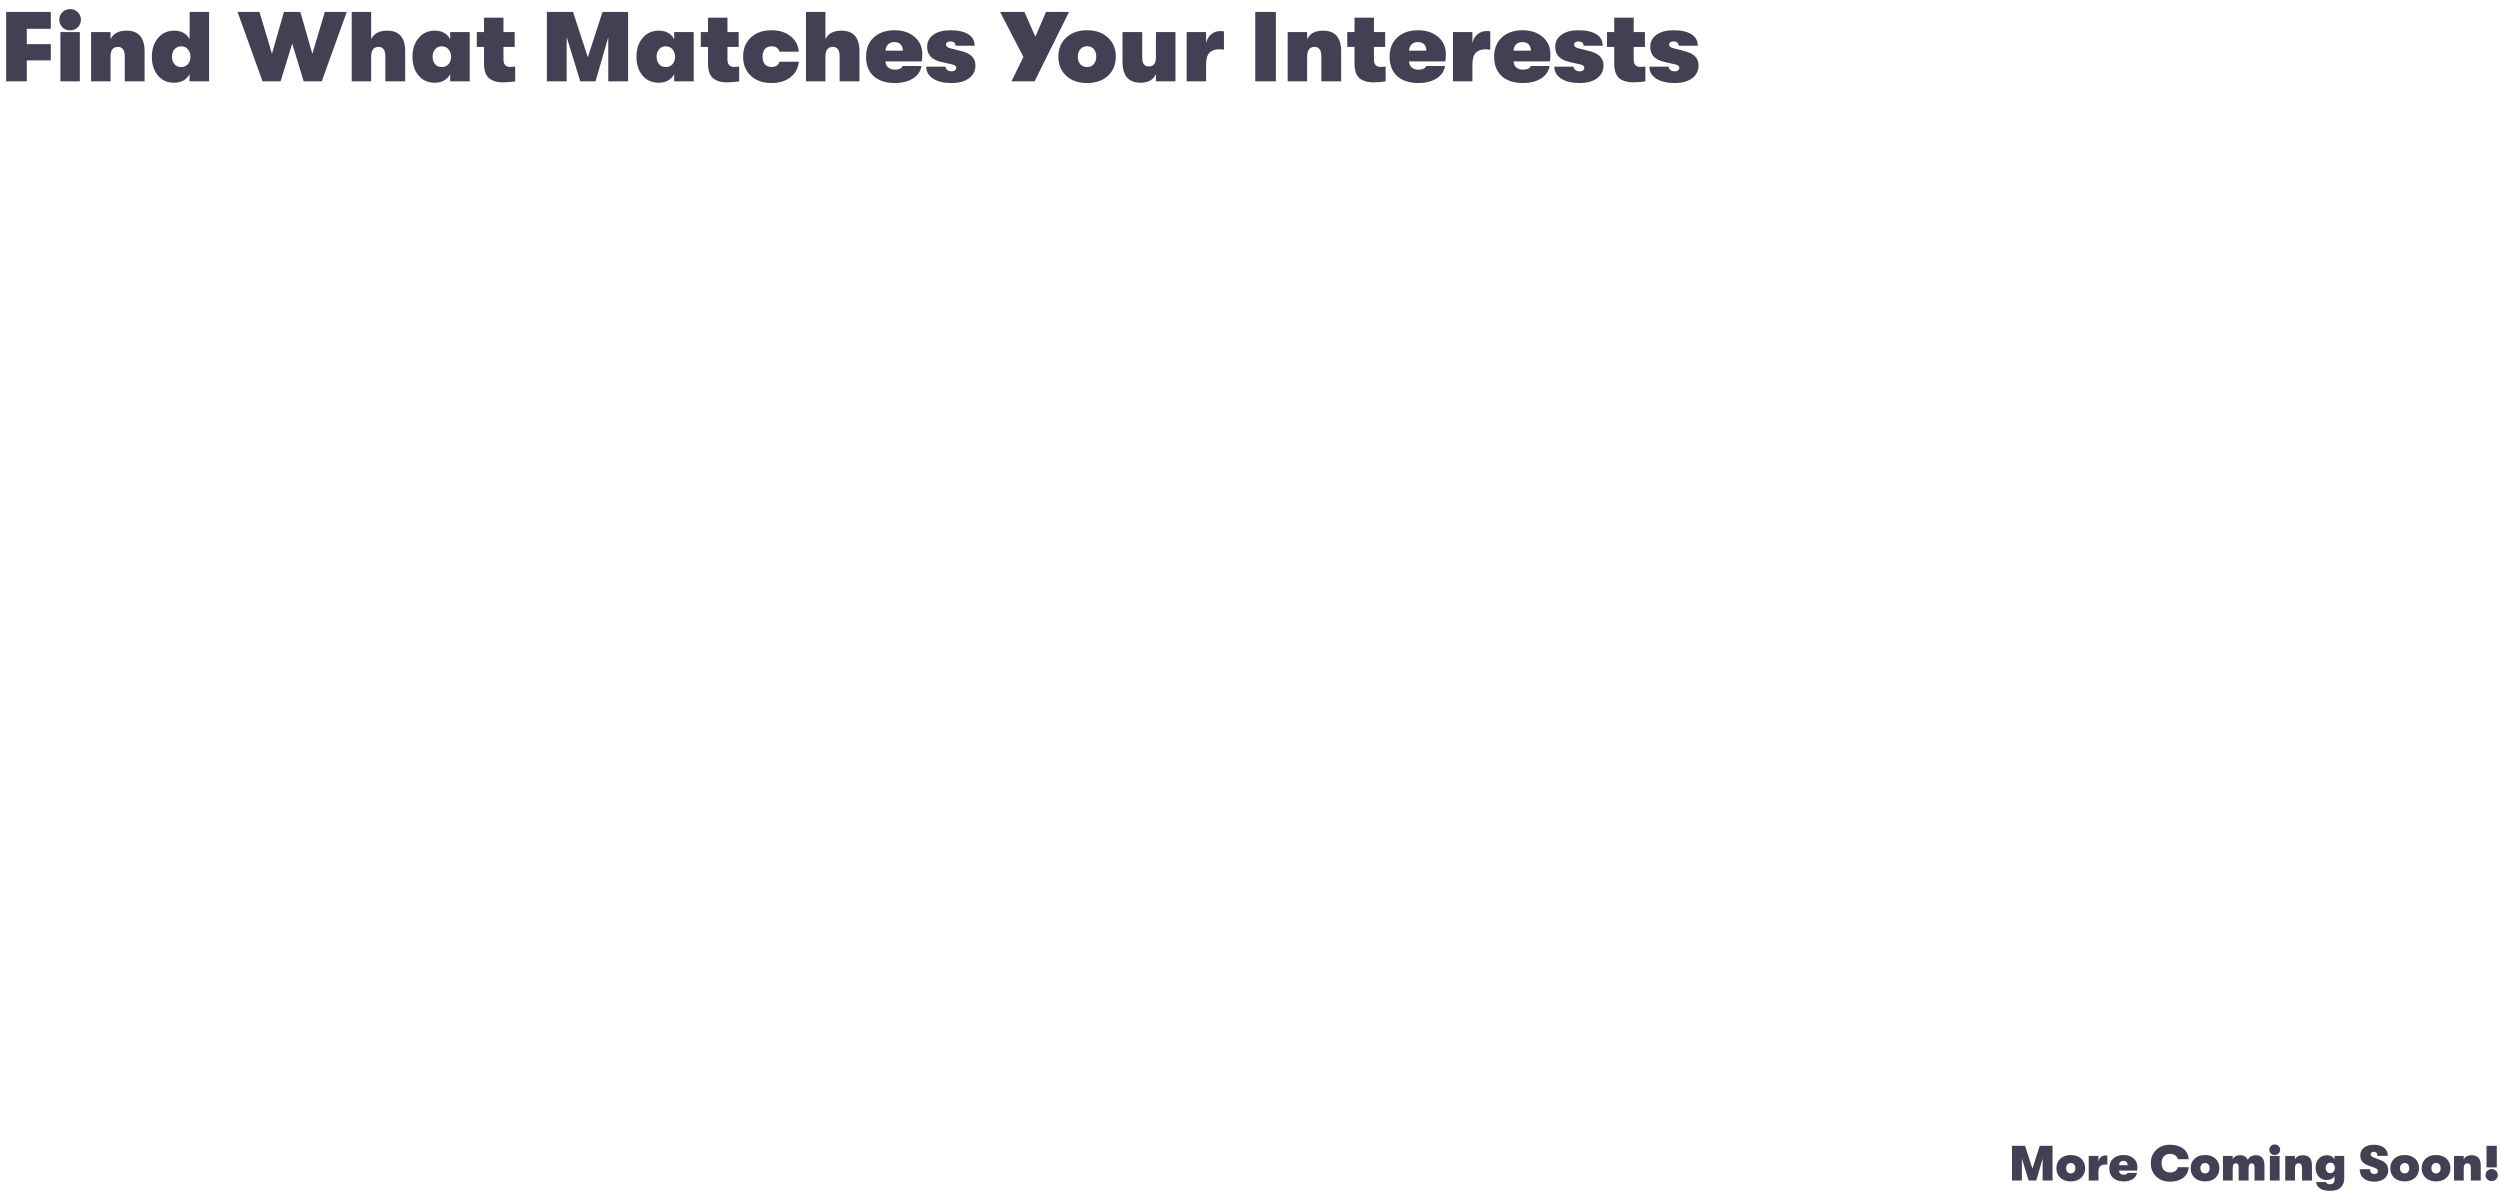 <svg width="1260" height="602" viewBox="0 0 1260 602" fill="none" xmlns="http://www.w3.org/2000/svg">
<path d="M3.1 41V6H25.6V14.5H13.5V22.25H25.6V30.45H13.5V41H3.1ZM35.338 15.3C33.771 15.3 32.471 14.783 31.438 13.75C30.405 12.683 29.888 11.417 29.888 9.95C29.888 8.45 30.405 7.183 31.438 6.15C32.471 5.117 33.771 4.6 35.338 4.6C36.871 4.6 38.155 5.117 39.188 6.15C40.255 7.183 40.788 8.45 40.788 9.95C40.788 11.417 40.255 12.683 39.188 13.75C38.155 14.783 36.871 15.3 35.338 15.3ZM30.438 41V16.15H40.238V41H30.438ZM45.916 41V16.15H55.716V19.8C57.05 16.9 59.733 15.45 63.766 15.45C69.833 15.45 72.866 18.917 72.866 25.85V41H62.866V28.35C62.866 25.217 61.716 23.65 59.416 23.65C56.95 23.65 55.716 25.283 55.716 28.55V41H45.916ZM95.59 6H105.389V41H95.54V37.3C94.973 38.6 93.99 39.667 92.59 40.5C91.223 41.3 89.623 41.7 87.79 41.7C84.356 41.7 81.623 40.483 79.59 38.05C77.556 35.617 76.54 32.467 76.54 28.6C76.54 24.733 77.573 21.583 79.639 19.15C81.706 16.683 84.439 15.45 87.84 15.45C89.706 15.45 91.306 15.85 92.639 16.65C93.973 17.45 94.939 18.517 95.54 19.85V16.15H95.59V6ZM91.29 33.8C92.723 33.8 93.856 33.317 94.689 32.35C95.556 31.35 95.99 30.1 95.99 28.6C95.99 27.067 95.556 25.817 94.689 24.85C93.856 23.85 92.723 23.35 91.29 23.35C89.889 23.35 88.773 23.85 87.939 24.85C87.106 25.817 86.689 27.067 86.689 28.6C86.689 30.133 87.106 31.383 87.939 32.35C88.773 33.317 89.889 33.8 91.29 33.8ZM132.318 41L119.718 6H130.768L137.068 27.1L143.118 6H151.368L157.418 27.1L163.718 6H174.768L162.168 41H153.068L147.268 21.95L141.418 41H132.318ZM195.114 15.45C201.181 15.45 204.214 18.917 204.214 25.85V41H194.214V28.35C194.214 25.217 193.064 23.65 190.764 23.65C188.297 23.65 187.064 25.283 187.064 28.55V41H177.264V6H187.064V19.8C188.397 16.9 191.081 15.45 195.114 15.45ZM219.137 41.7C215.704 41.7 212.97 40.483 210.937 38.05C208.904 35.617 207.887 32.467 207.887 28.6C207.887 24.733 208.92 21.583 210.987 19.15C213.054 16.683 215.787 15.45 219.187 15.45C221.054 15.45 222.654 15.85 223.987 16.65C225.32 17.45 226.287 18.517 226.887 19.85V16.15H236.737V41H226.887V37.3C226.32 38.6 225.337 39.667 223.937 40.5C222.57 41.3 220.97 41.7 219.137 41.7ZM222.637 33.8C224.07 33.8 225.204 33.317 226.037 32.35C226.904 31.35 227.337 30.1 227.337 28.6C227.337 27.067 226.904 25.817 226.037 24.85C225.204 23.85 224.07 23.35 222.637 23.35C221.237 23.35 220.12 23.85 219.287 24.85C218.454 25.817 218.037 27.067 218.037 28.6C218.037 30.133 218.454 31.383 219.287 32.35C220.12 33.317 221.237 33.8 222.637 33.8ZM257.151 33.75C257.751 33.75 258.584 33.683 259.651 33.55V41C257.784 41.333 255.751 41.5 253.551 41.5C252.251 41.5 251.101 41.383 250.101 41.15C249.101 40.917 248.101 40.5 247.101 39.9C246.101 39.267 245.317 38.3 244.751 37C244.217 35.667 243.951 34.017 243.951 32.05V23.65H240.301V16.15H243.951V8.9H253.751V16.15H259.401V23.65H253.751V30C253.751 32.5 254.884 33.75 257.151 33.75ZM275.61 41V6H288.81L296.26 28.85L303.66 6H316.56V41H306.56V18.8L300.16 41H292.46L285.61 18.7V41H275.61ZM332.028 41.7C328.594 41.7 325.861 40.483 323.828 38.05C321.794 35.617 320.778 32.467 320.778 28.6C320.778 24.733 321.811 21.583 323.878 19.15C325.944 16.683 328.678 15.45 332.078 15.45C333.944 15.45 335.544 15.85 336.878 16.65C338.211 17.45 339.178 18.517 339.778 19.85V16.15H349.628V41H339.778V37.3C339.211 38.6 338.228 39.667 336.828 40.5C335.461 41.3 333.861 41.7 332.028 41.7ZM335.528 33.8C336.961 33.8 338.094 33.317 338.928 32.35C339.794 31.35 340.228 30.1 340.228 28.6C340.228 27.067 339.794 25.817 338.928 24.85C338.094 23.85 336.961 23.35 335.528 23.35C334.128 23.35 333.011 23.85 332.178 24.85C331.344 25.817 330.928 27.067 330.928 28.6C330.928 30.133 331.344 31.383 332.178 32.35C333.011 33.317 334.128 33.8 335.528 33.8ZM370.041 33.75C370.641 33.75 371.475 33.683 372.541 33.55V41C370.675 41.333 368.641 41.5 366.441 41.5C365.141 41.5 363.991 41.383 362.991 41.15C361.991 40.917 360.991 40.5 359.991 39.9C358.991 39.267 358.208 38.3 357.641 37C357.108 35.667 356.841 34.017 356.841 32.05V23.65H353.191V16.15H356.841V8.9H366.641V16.15H372.291V23.65H366.641V30C366.641 32.5 367.775 33.75 370.041 33.75ZM388.779 41.85C384.479 41.85 381.029 40.633 378.429 38.2C375.829 35.767 374.529 32.55 374.529 28.55C374.529 24.55 375.829 21.333 378.429 18.9C381.029 16.467 384.479 15.25 388.779 15.25C392.713 15.25 395.913 16.233 398.379 18.2C400.879 20.133 402.296 22.75 402.629 26.05H392.829C392.396 24.25 391.046 23.35 388.779 23.35C387.379 23.35 386.279 23.817 385.479 24.75C384.713 25.65 384.329 26.917 384.329 28.55C384.329 30.183 384.713 31.467 385.479 32.4C386.279 33.3 387.379 33.75 388.779 33.75C391.013 33.75 392.363 32.867 392.829 31.1H402.629C402.296 34.4 400.879 37.017 398.379 38.95C395.913 40.883 392.713 41.85 388.779 41.85ZM424.069 15.45C430.136 15.45 433.169 18.917 433.169 25.85V41H423.169V28.35C423.169 25.217 422.019 23.65 419.719 23.65C417.252 23.65 416.019 25.283 416.019 28.55V41H406.219V6H416.019V19.8C417.352 16.9 420.036 15.45 424.069 15.45ZM464.842 27.3C464.842 28.533 464.759 29.75 464.592 30.95H446.292C446.359 32.25 446.809 33.267 447.642 34C448.509 34.733 449.642 35.1 451.042 35.1C453.142 35.1 454.442 34.483 454.942 33.25H464.442C464.009 35.883 462.576 37.983 460.142 39.55C457.709 41.083 454.676 41.85 451.042 41.85C446.509 41.85 442.942 40.7 440.342 38.4C437.776 36.067 436.492 32.8 436.492 28.6C436.492 24.467 437.792 21.217 440.392 18.85C442.992 16.45 446.476 15.25 450.842 15.25C454.976 15.25 458.342 16.367 460.942 18.6C463.542 20.833 464.842 23.733 464.842 27.3ZM446.292 25.55H455.042C455.009 24.183 454.626 23.117 453.892 22.35C453.159 21.583 452.109 21.2 450.742 21.2C449.409 21.2 448.342 21.6 447.542 22.4C446.776 23.2 446.359 24.25 446.292 25.55ZM479.623 41.85C475.623 41.85 472.489 41.1 470.223 39.6C467.956 38.1 466.823 36.1 466.823 33.6H476.573C476.573 34.3 476.856 34.867 477.423 35.3C477.989 35.733 478.739 35.95 479.673 35.95C480.339 35.95 480.873 35.8 481.273 35.5C481.706 35.167 481.923 34.733 481.923 34.2C481.923 33.4 481.356 32.85 480.223 32.55L474.323 31.2C472.056 30.7 470.306 29.817 469.073 28.55C467.873 27.25 467.273 25.633 467.273 23.7C467.273 21.1 468.306 19.05 470.373 17.55C472.473 16.017 475.323 15.25 478.923 15.25C482.923 15.25 485.973 15.933 488.073 17.3C490.173 18.633 491.223 20.55 491.223 23.05H481.573C481.573 21.617 480.689 20.9 478.923 20.9C478.289 20.9 477.773 21.033 477.373 21.3C476.973 21.567 476.773 21.933 476.773 22.4C476.773 23.333 477.473 23.967 478.873 24.3L484.723 25.8C489.323 26.967 491.623 29.35 491.623 32.95C491.623 35.683 490.539 37.85 488.373 39.45C486.206 41.05 483.289 41.85 479.623 41.85ZM527.189 6H538.789L521.439 41H509.789L515.789 28.7L504.039 6H516.289L521.839 18.5L527.189 6ZM547.866 41.85C543.499 41.85 539.999 40.633 537.366 38.2C534.733 35.733 533.416 32.517 533.416 28.55C533.416 24.583 534.733 21.383 537.366 18.95C539.999 16.483 543.499 15.25 547.866 15.25C552.266 15.25 555.783 16.483 558.416 18.95C561.049 21.383 562.366 24.583 562.366 28.55C562.366 32.517 561.049 35.733 558.416 38.2C555.783 40.633 552.266 41.85 547.866 41.85ZM547.866 33.8C549.299 33.8 550.433 33.317 551.266 32.35C552.099 31.383 552.516 30.117 552.516 28.55C552.516 26.983 552.099 25.717 551.266 24.75C550.433 23.783 549.299 23.3 547.866 23.3C546.466 23.3 545.333 23.8 544.466 24.8C543.633 25.767 543.216 27.017 543.216 28.55C543.216 30.083 543.633 31.35 544.466 32.35C545.333 33.317 546.466 33.8 547.866 33.8ZM574.885 41.7C571.751 41.7 569.435 40.783 567.935 38.95C566.468 37.117 565.735 34.567 565.735 31.3V16.15H575.685V29.15C575.685 32.05 576.801 33.5 579.035 33.5C581.401 33.5 582.585 31.95 582.585 28.85V16.15H592.435V41H582.585V37.3C581.285 40.233 578.718 41.7 574.885 41.7ZM598.065 41V16.15H607.865V21.7C608.298 19.8 609.165 18.317 610.465 17.25C611.765 16.183 613.282 15.65 615.015 15.65C615.648 15.65 616.265 15.7 616.865 15.8V25.05C616.032 24.917 615.198 24.85 614.365 24.85C612.332 24.85 610.732 25.433 609.565 26.6C608.432 27.733 607.865 29.75 607.865 32.65V41H598.065ZM632.641 41V6H643.041V41H632.641ZM648.993 41V16.15H658.793V19.8C660.126 16.9 662.809 15.45 666.843 15.45C672.909 15.45 675.943 18.917 675.943 25.85V41H665.943V28.35C665.943 25.217 664.793 23.65 662.493 23.65C660.026 23.65 658.793 25.283 658.793 28.55V41H648.993ZM695.871 33.75C696.471 33.75 697.305 33.683 698.371 33.55V41C696.505 41.333 694.471 41.5 692.271 41.5C690.971 41.5 689.821 41.383 688.821 41.15C687.821 40.917 686.821 40.5 685.821 39.9C684.821 39.267 684.038 38.3 683.471 37C682.938 35.667 682.671 34.017 682.671 32.05V23.65H679.021V16.15H682.671V8.9H692.471V16.15H698.121V23.65H692.471V30C692.471 32.5 693.605 33.75 695.871 33.75ZM728.709 27.3C728.709 28.533 728.626 29.75 728.459 30.95H710.159C710.226 32.25 710.676 33.267 711.509 34C712.376 34.733 713.509 35.1 714.909 35.1C717.009 35.1 718.309 34.483 718.809 33.25H728.309C727.876 35.883 726.443 37.983 724.009 39.55C721.576 41.083 718.543 41.85 714.909 41.85C710.376 41.85 706.809 40.7 704.209 38.4C701.643 36.067 700.359 32.8 700.359 28.6C700.359 24.467 701.659 21.217 704.259 18.85C706.859 16.45 710.343 15.25 714.709 15.25C718.843 15.25 722.209 16.367 724.809 18.6C727.409 20.833 728.709 23.733 728.709 27.3ZM710.159 25.55H718.909C718.876 24.183 718.493 23.117 717.759 22.35C717.026 21.583 715.976 21.2 714.609 21.2C713.276 21.2 712.209 21.6 711.409 22.4C710.643 23.2 710.226 24.25 710.159 25.55ZM732.293 41V16.15H742.093V21.7C742.527 19.8 743.393 18.317 744.693 17.25C745.993 16.183 747.51 15.65 749.243 15.65C749.877 15.65 750.493 15.7 751.093 15.8V25.05C750.26 24.917 749.427 24.85 748.593 24.85C746.56 24.85 744.96 25.433 743.793 26.6C742.66 27.733 742.093 29.75 742.093 32.65V41H732.293ZM781.395 27.3C781.395 28.533 781.312 29.75 781.145 30.95H762.845C762.912 32.25 763.362 33.267 764.195 34C765.062 34.733 766.195 35.1 767.595 35.1C769.695 35.1 770.995 34.483 771.495 33.25H780.995C780.562 35.883 779.128 37.983 776.695 39.55C774.262 41.083 771.228 41.85 767.595 41.85C763.062 41.85 759.495 40.7 756.895 38.4C754.328 36.067 753.045 32.8 753.045 28.6C753.045 24.467 754.345 21.217 756.945 18.85C759.545 16.45 763.028 15.25 767.395 15.25C771.528 15.25 774.895 16.367 777.495 18.6C780.095 20.833 781.395 23.733 781.395 27.3ZM762.845 25.55H771.595C771.562 24.183 771.178 23.117 770.445 22.35C769.712 21.583 768.662 21.2 767.295 21.2C765.962 21.2 764.895 21.6 764.095 22.4C763.328 23.2 762.912 24.25 762.845 25.55ZM796.175 41.85C792.175 41.85 789.042 41.1 786.775 39.6C784.509 38.1 783.375 36.1 783.375 33.6H793.125C793.125 34.3 793.409 34.867 793.975 35.3C794.542 35.733 795.292 35.95 796.225 35.95C796.892 35.95 797.425 35.8 797.825 35.5C798.259 35.167 798.475 34.733 798.475 34.2C798.475 33.4 797.909 32.85 796.775 32.55L790.875 31.2C788.609 30.7 786.859 29.817 785.625 28.55C784.425 27.25 783.825 25.633 783.825 23.7C783.825 21.1 784.859 19.05 786.925 17.55C789.025 16.017 791.875 15.25 795.475 15.25C799.475 15.25 802.525 15.933 804.625 17.3C806.725 18.633 807.775 20.55 807.775 23.05H798.125C798.125 21.617 797.242 20.9 795.475 20.9C794.842 20.9 794.325 21.033 793.925 21.3C793.525 21.567 793.325 21.933 793.325 22.4C793.325 23.333 794.025 23.967 795.425 24.3L801.275 25.8C805.875 26.967 808.175 29.35 808.175 32.95C808.175 35.683 807.092 37.85 804.925 39.45C802.759 41.05 799.842 41.85 796.175 41.85ZM826.78 33.75C827.38 33.75 828.213 33.683 829.28 33.55V41C827.413 41.333 825.38 41.5 823.18 41.5C821.88 41.5 820.73 41.383 819.73 41.15C818.73 40.917 817.73 40.5 816.73 39.9C815.73 39.267 814.946 38.3 814.38 37C813.846 35.667 813.58 34.017 813.58 32.05V23.65H809.93V16.15H813.58V8.9H823.38V16.15H829.03V23.65H823.38V30C823.38 32.5 824.513 33.75 826.78 33.75ZM844.076 41.85C840.076 41.85 836.942 41.1 834.676 39.6C832.409 38.1 831.276 36.1 831.276 33.6H841.026C841.026 34.3 841.309 34.867 841.876 35.3C842.442 35.733 843.192 35.95 844.126 35.95C844.792 35.95 845.326 35.8 845.726 35.5C846.159 35.167 846.376 34.733 846.376 34.2C846.376 33.4 845.809 32.85 844.676 32.55L838.776 31.2C836.509 30.7 834.759 29.817 833.526 28.55C832.326 27.25 831.726 25.633 831.726 23.7C831.726 21.1 832.759 19.05 834.826 17.55C836.926 16.017 839.776 15.25 843.376 15.25C847.376 15.25 850.426 15.933 852.526 17.3C854.626 18.633 855.676 20.55 855.676 23.05H846.026C846.026 21.617 845.142 20.9 843.376 20.9C842.742 20.9 842.226 21.033 841.826 21.3C841.426 21.567 841.226 21.933 841.226 22.4C841.226 23.333 841.926 23.967 843.326 24.3L849.176 25.8C853.776 26.967 856.076 29.35 856.076 32.95C856.076 35.683 854.992 37.85 852.826 39.45C850.659 41.05 847.742 41.85 844.076 41.85Z" fill="#444053"/>
<path d="M1014.02 595V577.5H1020.62L1024.34 588.925L1028.04 577.5H1034.49V595H1029.49V583.9L1026.29 595H1022.44L1019.02 583.85V595H1014.02ZM1043.65 595.425C1041.47 595.425 1039.72 594.817 1038.4 593.6C1037.08 592.367 1036.42 590.758 1036.42 588.775C1036.42 586.792 1037.08 585.192 1038.4 583.975C1039.72 582.742 1041.47 582.125 1043.65 582.125C1045.85 582.125 1047.61 582.742 1048.92 583.975C1050.24 585.192 1050.9 586.792 1050.9 588.775C1050.9 590.758 1050.24 592.367 1048.92 593.6C1047.61 594.817 1045.85 595.425 1043.65 595.425ZM1043.65 591.4C1044.37 591.4 1044.93 591.158 1045.35 590.675C1045.77 590.192 1045.97 589.558 1045.97 588.775C1045.97 587.992 1045.77 587.358 1045.35 586.875C1044.93 586.392 1044.37 586.15 1043.65 586.15C1042.95 586.15 1042.38 586.4 1041.95 586.9C1041.53 587.383 1041.32 588.008 1041.32 588.775C1041.32 589.542 1041.53 590.175 1041.95 590.675C1042.38 591.158 1042.95 591.4 1043.65 591.4ZM1052.71 595V582.575H1057.61V585.35C1057.83 584.4 1058.26 583.658 1058.91 583.125C1059.56 582.592 1060.32 582.325 1061.18 582.325C1061.5 582.325 1061.81 582.35 1062.11 582.4V587.025C1061.69 586.958 1061.28 586.925 1060.86 586.925C1059.84 586.925 1059.04 587.217 1058.46 587.8C1057.89 588.367 1057.61 589.375 1057.61 590.825V595H1052.71ZM1077.26 588.15C1077.26 588.767 1077.22 589.375 1077.13 589.975H1067.98C1068.02 590.625 1068.24 591.133 1068.66 591.5C1069.09 591.867 1069.66 592.05 1070.36 592.05C1071.41 592.05 1072.06 591.742 1072.31 591.125H1077.06C1076.84 592.442 1076.13 593.492 1074.91 594.275C1073.69 595.042 1072.18 595.425 1070.36 595.425C1068.09 595.425 1066.31 594.85 1065.01 593.7C1063.73 592.533 1063.08 590.9 1063.08 588.8C1063.08 586.733 1063.73 585.108 1065.03 583.925C1066.33 582.725 1068.08 582.125 1070.26 582.125C1072.33 582.125 1074.01 582.683 1075.31 583.8C1076.61 584.917 1077.26 586.367 1077.26 588.15ZM1067.98 587.275H1072.36C1072.34 586.592 1072.15 586.058 1071.78 585.675C1071.42 585.292 1070.89 585.1 1070.21 585.1C1069.54 585.1 1069.01 585.3 1068.61 585.7C1068.23 586.1 1068.02 586.625 1067.98 587.275ZM1093.71 595.55C1090.84 595.55 1088.51 594.683 1086.71 592.95C1084.91 591.2 1084.01 588.967 1084.01 586.25C1084.01 583.533 1084.91 581.308 1086.71 579.575C1088.51 577.825 1090.84 576.95 1093.71 576.95C1096.44 576.95 1098.64 577.592 1100.31 578.875C1101.98 580.158 1102.92 581.942 1103.13 584.225H1097.63C1097.45 583.408 1097.02 582.767 1096.33 582.3C1095.65 581.817 1094.78 581.575 1093.73 581.575C1092.38 581.575 1091.33 581.992 1090.56 582.825C1089.81 583.658 1089.43 584.8 1089.43 586.25C1089.43 587.7 1089.81 588.842 1090.56 589.675C1091.33 590.508 1092.38 590.925 1093.73 590.925C1094.78 590.925 1095.65 590.692 1096.33 590.225C1097.02 589.742 1097.45 589.092 1097.63 588.275H1103.13C1102.92 590.558 1101.98 592.342 1100.31 593.625C1098.64 594.908 1096.44 595.55 1093.71 595.55ZM1111.33 595.425C1109.14 595.425 1107.39 594.817 1106.08 593.6C1104.76 592.367 1104.1 590.758 1104.1 588.775C1104.1 586.792 1104.76 585.192 1106.08 583.975C1107.39 582.742 1109.14 582.125 1111.33 582.125C1113.53 582.125 1115.28 582.742 1116.6 583.975C1117.92 585.192 1118.58 586.792 1118.58 588.775C1118.58 590.758 1117.92 592.367 1116.6 593.6C1115.28 594.817 1113.53 595.425 1111.33 595.425ZM1111.33 591.4C1112.04 591.4 1112.61 591.158 1113.03 590.675C1113.44 590.192 1113.65 589.558 1113.65 588.775C1113.65 587.992 1113.44 587.358 1113.03 586.875C1112.61 586.392 1112.04 586.15 1111.33 586.15C1110.63 586.15 1110.06 586.4 1109.63 586.9C1109.21 587.383 1109 588.008 1109 588.775C1109 589.542 1109.21 590.175 1109.63 590.675C1110.06 591.158 1110.63 591.4 1111.33 591.4ZM1120.38 595V582.575H1125.28V584.4C1125.88 582.95 1127.11 582.225 1128.96 582.225C1130.91 582.225 1132.2 583.008 1132.83 584.575C1133.18 583.842 1133.72 583.267 1134.43 582.85C1135.15 582.433 1135.98 582.225 1136.91 582.225C1139.83 582.225 1141.28 583.95 1141.28 587.4V595H1136.28V588.3C1136.28 586.983 1135.81 586.325 1134.86 586.325C1133.81 586.325 1133.28 587.142 1133.28 588.775V595H1128.28V588.3C1128.28 587.6 1128.17 587.1 1127.93 586.8C1127.72 586.483 1127.37 586.325 1126.88 586.325C1126.35 586.325 1125.95 586.517 1125.68 586.9C1125.42 587.267 1125.28 587.892 1125.28 588.775V595H1120.38ZM1146.47 582.15C1145.68 582.15 1145.03 581.892 1144.52 581.375C1144 580.842 1143.74 580.208 1143.74 579.475C1143.74 578.725 1144 578.092 1144.52 577.575C1145.03 577.058 1145.68 576.8 1146.47 576.8C1147.23 576.8 1147.88 577.058 1148.39 577.575C1148.93 578.092 1149.19 578.725 1149.19 579.475C1149.19 580.208 1148.93 580.842 1148.39 581.375C1147.88 581.892 1147.23 582.15 1146.47 582.15ZM1144.02 595V582.575H1148.92V595H1144.02ZM1151.76 595V582.575H1156.66V584.4C1157.32 582.95 1158.67 582.225 1160.68 582.225C1163.72 582.225 1165.23 583.958 1165.23 587.425V595H1160.23V588.675C1160.23 587.108 1159.66 586.325 1158.51 586.325C1157.27 586.325 1156.66 587.142 1156.66 588.775V595H1151.76ZM1176.59 582.575H1181.49V593.875C1181.49 596.208 1180.64 597.95 1178.94 599.1C1177.89 599.817 1176.37 600.175 1174.37 600.175C1172.42 600.175 1170.89 599.875 1169.79 599.275C1169.08 598.892 1168.49 598.375 1168.02 597.725C1167.57 597.075 1167.34 596.417 1167.34 595.75H1172.29C1172.43 596.483 1173.09 596.85 1174.29 596.85C1175.83 596.85 1176.59 596.1 1176.59 594.6V592.65C1176.33 593.267 1175.84 593.767 1175.12 594.15C1174.4 594.533 1173.62 594.725 1172.77 594.725C1171.04 594.725 1169.65 594.158 1168.62 593.025C1167.59 591.875 1167.07 590.383 1167.07 588.55C1167.07 586.683 1167.59 585.167 1168.64 584C1169.69 582.817 1171.08 582.225 1172.79 582.225C1173.68 582.225 1174.46 582.425 1175.14 582.825C1175.84 583.225 1176.33 583.758 1176.59 584.425V582.575ZM1174.47 591.25C1175.19 591.25 1175.75 591 1176.17 590.5C1176.59 590 1176.79 589.375 1176.79 588.625C1176.79 587.875 1176.59 587.25 1176.17 586.75C1175.75 586.25 1175.19 586 1174.47 586C1173.79 586 1173.23 586.25 1172.79 586.75C1172.36 587.233 1172.14 587.858 1172.14 588.625C1172.14 589.392 1172.36 590.025 1172.79 590.525C1173.23 591.008 1173.79 591.25 1174.47 591.25ZM1196.63 595.55C1194.35 595.55 1192.55 595 1191.23 593.9C1189.93 592.783 1189.28 591.242 1189.28 589.275H1194.48C1194.48 590.025 1194.67 590.617 1195.06 591.05C1195.46 591.483 1196.01 591.7 1196.71 591.7C1197.87 591.7 1198.46 591.217 1198.46 590.25C1198.46 589.85 1198.33 589.533 1198.08 589.3C1197.83 589.05 1197.41 588.808 1196.81 588.575L1193.33 587.3C1190.83 586.367 1189.58 584.717 1189.58 582.35C1189.58 580.717 1190.19 579.408 1191.41 578.425C1192.64 577.442 1194.32 576.95 1196.43 576.95C1198.57 576.95 1200.27 577.45 1201.53 578.45C1202.82 579.45 1203.46 580.817 1203.46 582.55H1198.26C1198.26 581.9 1198.09 581.4 1197.76 581.05C1197.44 580.683 1196.98 580.5 1196.38 580.5C1195.9 580.5 1195.52 580.617 1195.23 580.85C1194.95 581.083 1194.81 581.408 1194.81 581.825C1194.81 582.175 1194.95 582.483 1195.23 582.75C1195.52 583 1196.02 583.258 1196.73 583.525L1199.93 584.75C1202.42 585.717 1203.66 587.4 1203.66 589.8C1203.66 591.567 1203.02 592.967 1201.76 594C1200.49 595.033 1198.78 595.55 1196.63 595.55ZM1211.94 595.425C1209.75 595.425 1208 594.817 1206.69 593.6C1205.37 592.367 1204.71 590.758 1204.71 588.775C1204.71 586.792 1205.37 585.192 1206.69 583.975C1208 582.742 1209.75 582.125 1211.94 582.125C1214.14 582.125 1215.89 582.742 1217.21 583.975C1218.53 585.192 1219.19 586.792 1219.19 588.775C1219.19 590.758 1218.53 592.367 1217.21 593.6C1215.89 594.817 1214.14 595.425 1211.94 595.425ZM1211.94 591.4C1212.65 591.4 1213.22 591.158 1213.64 590.675C1214.05 590.192 1214.26 589.558 1214.26 588.775C1214.26 587.992 1214.05 587.358 1213.64 586.875C1213.22 586.392 1212.65 586.15 1211.94 586.15C1211.24 586.15 1210.67 586.4 1210.24 586.9C1209.82 587.383 1209.61 588.008 1209.61 588.775C1209.61 589.542 1209.82 590.175 1210.24 590.675C1210.67 591.158 1211.24 591.4 1211.94 591.4ZM1227.76 595.425C1225.57 595.425 1223.82 594.817 1222.51 593.6C1221.19 592.367 1220.53 590.758 1220.53 588.775C1220.53 586.792 1221.19 585.192 1222.51 583.975C1223.82 582.742 1225.57 582.125 1227.76 582.125C1229.96 582.125 1231.71 582.742 1233.03 583.975C1234.35 585.192 1235.01 586.792 1235.01 588.775C1235.01 590.758 1234.35 592.367 1233.03 593.6C1231.71 594.817 1229.96 595.425 1227.76 595.425ZM1227.76 591.4C1228.47 591.4 1229.04 591.158 1229.46 590.675C1229.87 590.192 1230.08 589.558 1230.08 588.775C1230.08 587.992 1229.87 587.358 1229.46 586.875C1229.04 586.392 1228.47 586.15 1227.76 586.15C1227.06 586.15 1226.49 586.4 1226.06 586.9C1225.64 587.383 1225.43 588.008 1225.43 588.775C1225.43 589.542 1225.64 590.175 1226.06 590.675C1226.49 591.158 1227.06 591.4 1227.76 591.4ZM1236.82 595V582.575H1241.72V584.4C1242.38 582.95 1243.72 582.225 1245.74 582.225C1248.77 582.225 1250.29 583.958 1250.29 587.425V595H1245.29V588.675C1245.29 587.108 1244.72 586.325 1243.57 586.325C1242.33 586.325 1241.72 587.142 1241.72 588.775V595H1236.82ZM1253.2 588.375V577.5H1258.38V588.375H1253.2ZM1257.98 594.4C1257.38 594.983 1256.64 595.275 1255.78 595.275C1254.91 595.275 1254.18 594.983 1253.58 594.4C1252.99 593.8 1252.7 593.075 1252.7 592.225C1252.7 591.392 1252.99 590.683 1253.58 590.1C1254.18 589.5 1254.91 589.2 1255.78 589.2C1256.64 589.2 1257.38 589.5 1257.98 590.1C1258.58 590.683 1258.88 591.392 1258.88 592.225C1258.88 593.075 1258.58 593.8 1257.98 594.4Z" fill="#444053"/>
</svg>
